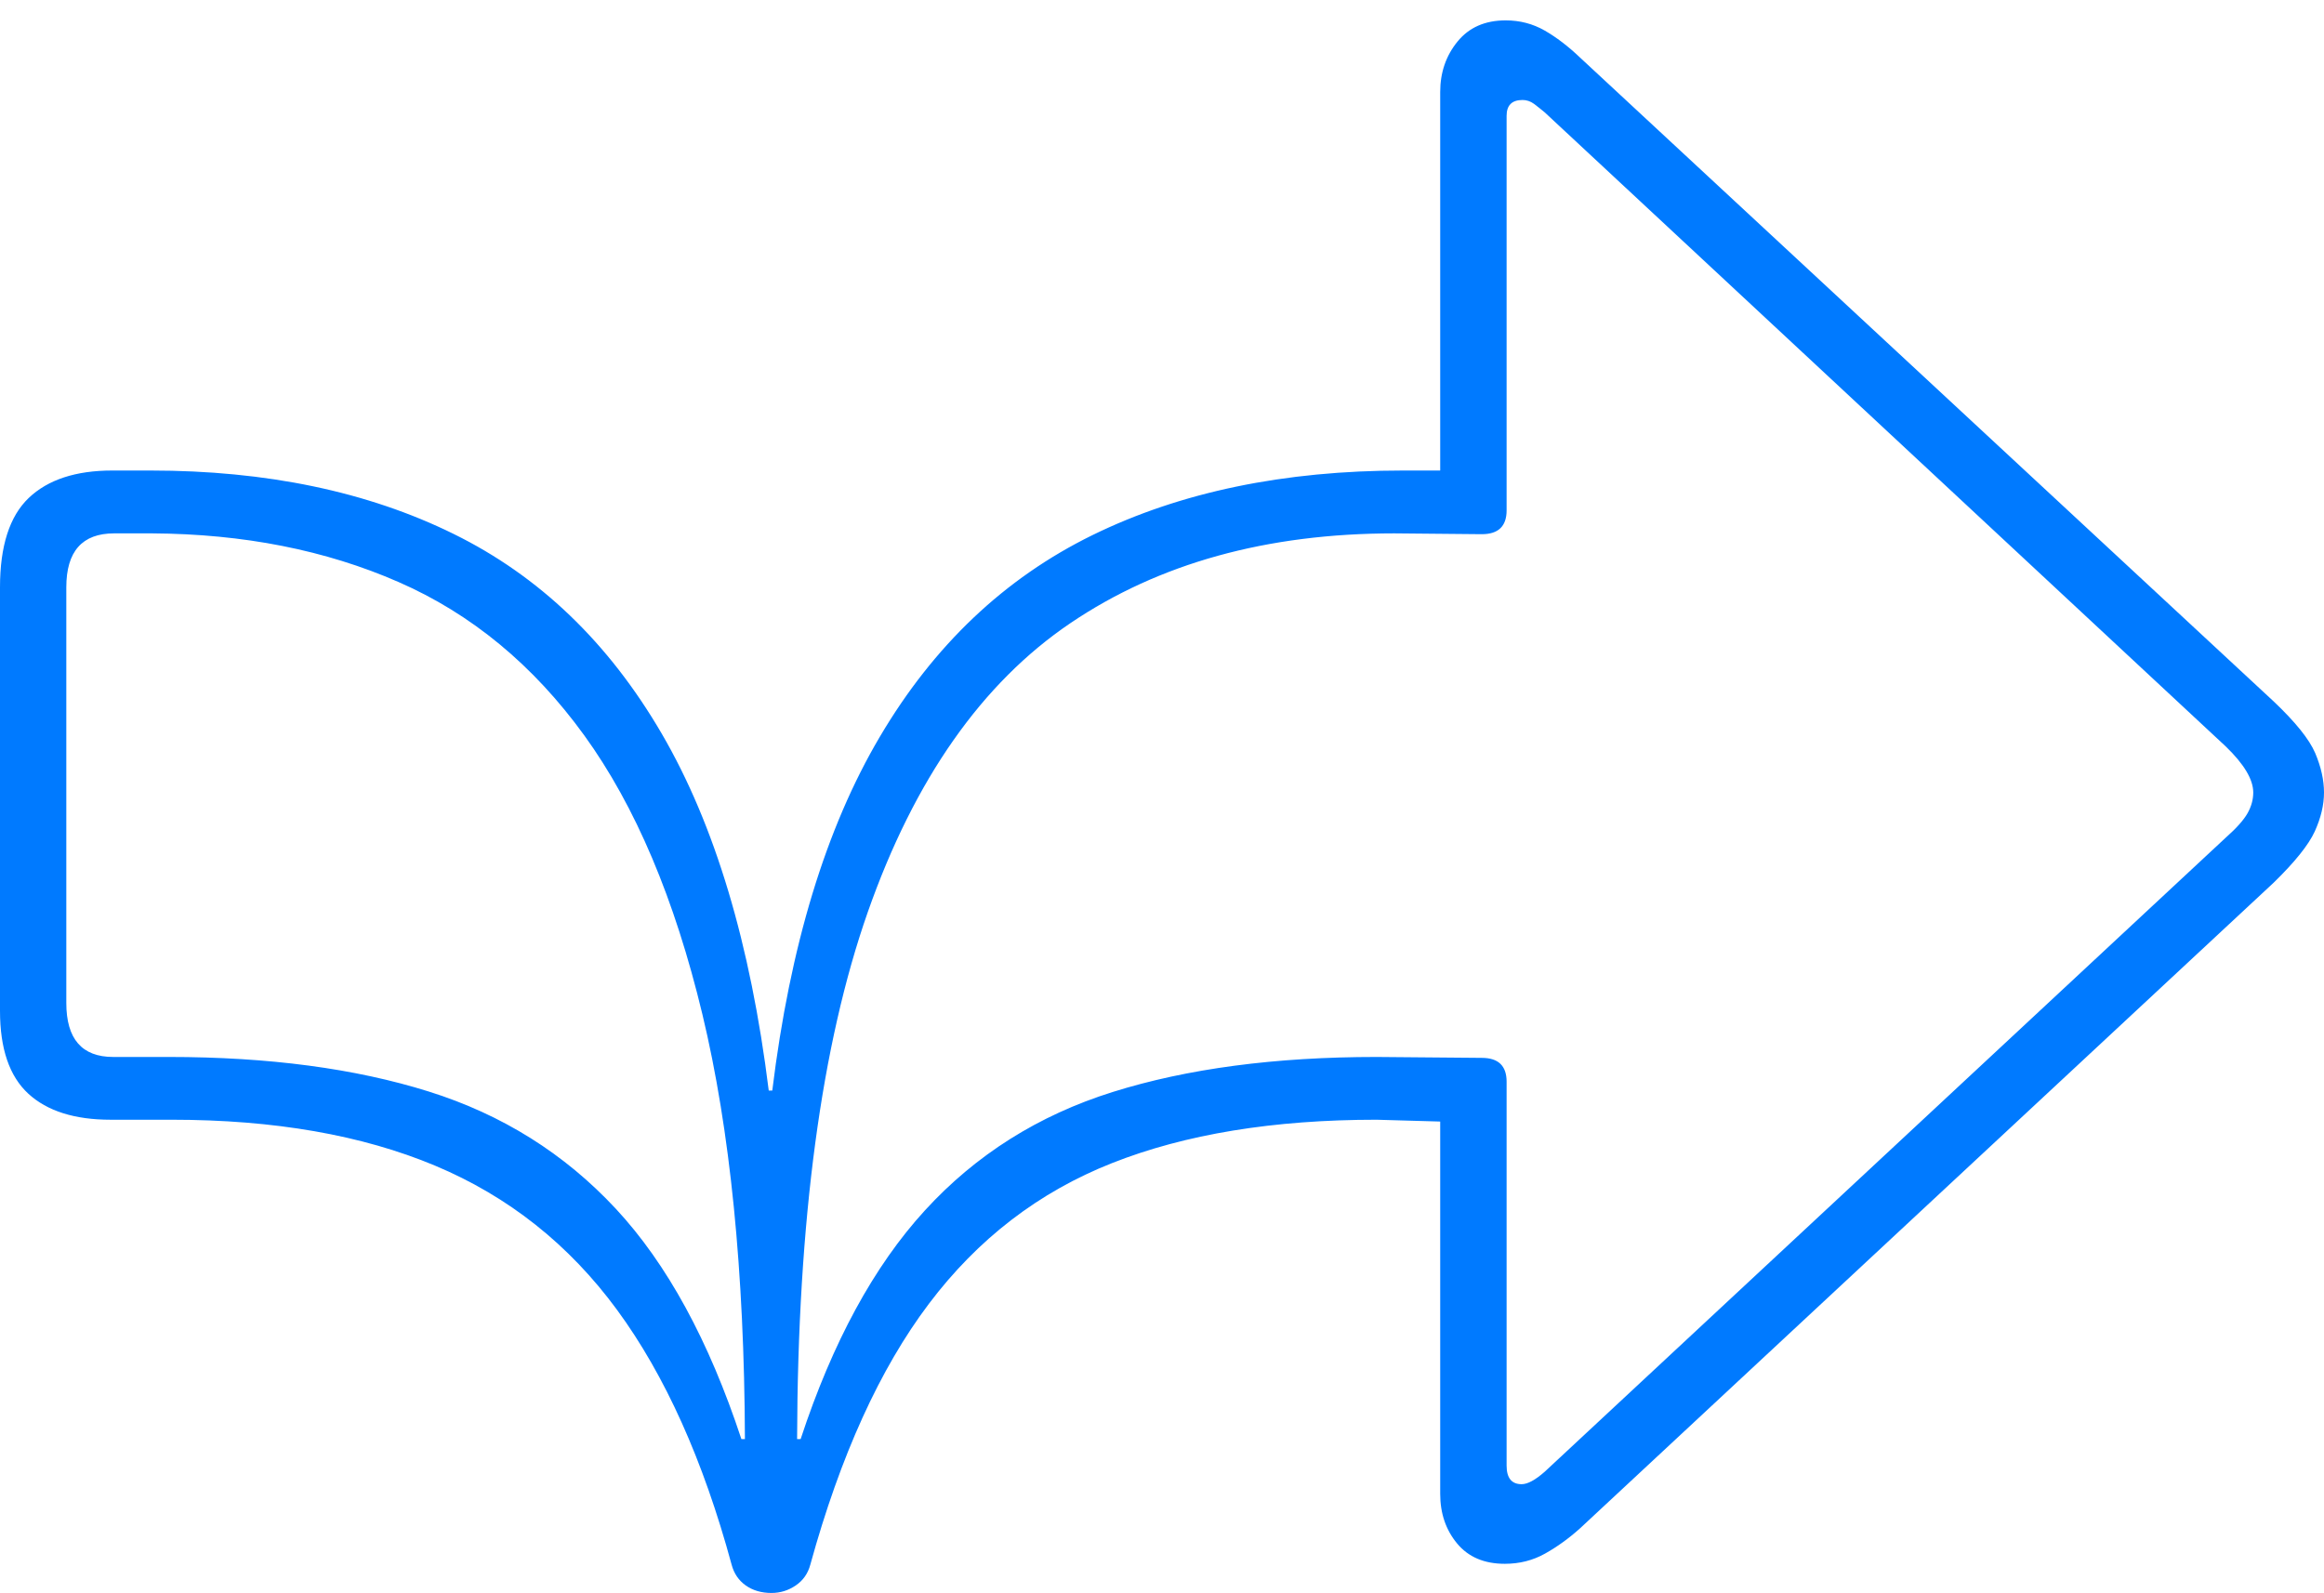 <?xml version="1.0" encoding="UTF-8"?>
<!--Generator: Apple Native CoreSVG 175-->
<!DOCTYPE svg
PUBLIC "-//W3C//DTD SVG 1.1//EN"
       "http://www.w3.org/Graphics/SVG/1.1/DTD/svg11.dtd">
<svg version="1.1" xmlns="http://www.w3.org/2000/svg" xmlns:xlink="http://www.w3.org/1999/xlink" width="25.654" height="17.588">
 <g>
  <rect height="17.588" opacity="0" width="25.654" x="0" y="0"/>
  <path d="M8.516 17.588Q8.662 17.588 8.784 17.505Q8.906 17.422 8.945 17.275Q9.443 15.469 10.254 14.395Q11.065 13.32 12.275 12.842Q13.486 12.363 15.195 12.363L15.898 12.383L15.898 16.494Q15.898 16.816 16.084 17.041Q16.27 17.266 16.611 17.266Q16.855 17.266 17.056 17.153Q17.256 17.041 17.441 16.875L25.098 9.746Q25.449 9.404 25.552 9.18Q25.654 8.955 25.654 8.75Q25.654 8.545 25.557 8.315Q25.459 8.086 25.098 7.744L17.441 0.635Q17.246 0.449 17.051 0.337Q16.855 0.225 16.621 0.225Q16.279 0.225 16.089 0.459Q15.898 0.693 15.898 1.016L15.898 5.195L15.488 5.195Q13.516 5.195 12.06 5.908Q10.605 6.621 9.712 8.135Q8.818 9.648 8.525 12.041L8.486 12.041Q8.184 9.609 7.305 8.101Q6.426 6.592 5.005 5.894Q3.584 5.195 1.66 5.195Q1.572 5.195 1.47 5.195Q1.367 5.195 1.24 5.195Q0.635 5.195 0.317 5.498Q0 5.801 0 6.484L0 11.162Q0 11.787 0.312 12.075Q0.625 12.363 1.221 12.363Q1.387 12.363 1.553 12.363Q1.719 12.363 1.895 12.363Q3.594 12.363 4.805 12.871Q6.016 13.379 6.812 14.463Q7.607 15.547 8.076 17.275Q8.115 17.422 8.232 17.505Q8.35 17.588 8.516 17.588ZM8.184 15.889Q7.646 14.258 6.797 13.345Q5.947 12.432 4.731 12.051Q3.516 11.67 1.865 11.67Q1.709 11.67 1.558 11.67Q1.406 11.67 1.25 11.67Q0.732 11.67 0.732 11.074L0.732 6.484Q0.732 5.889 1.26 5.889Q1.357 5.889 1.465 5.889Q1.572 5.889 1.68 5.889Q3.193 5.898 4.399 6.426Q5.605 6.953 6.45 8.12Q7.295 9.287 7.754 11.201Q8.213 13.115 8.223 15.889ZM16.797 16.387Q16.631 16.387 16.631 16.182L16.631 11.943Q16.631 11.68 16.357 11.68L15.195 11.67Q13.516 11.67 12.285 12.056Q11.055 12.441 10.21 13.364Q9.365 14.287 8.838 15.889L8.799 15.889Q8.809 12.266 9.58 10.068Q10.352 7.871 11.816 6.88Q13.281 5.889 15.391 5.889L16.357 5.898Q16.631 5.898 16.631 5.635L16.631 1.279Q16.631 1.104 16.807 1.104Q16.875 1.104 16.934 1.147Q16.992 1.191 17.051 1.24L24.57 8.242Q24.873 8.535 24.873 8.75Q24.873 8.867 24.81 8.979Q24.746 9.092 24.57 9.248L17.051 16.25Q16.895 16.387 16.797 16.387Z" fill="#007aff"/>
 </g>
</svg>
